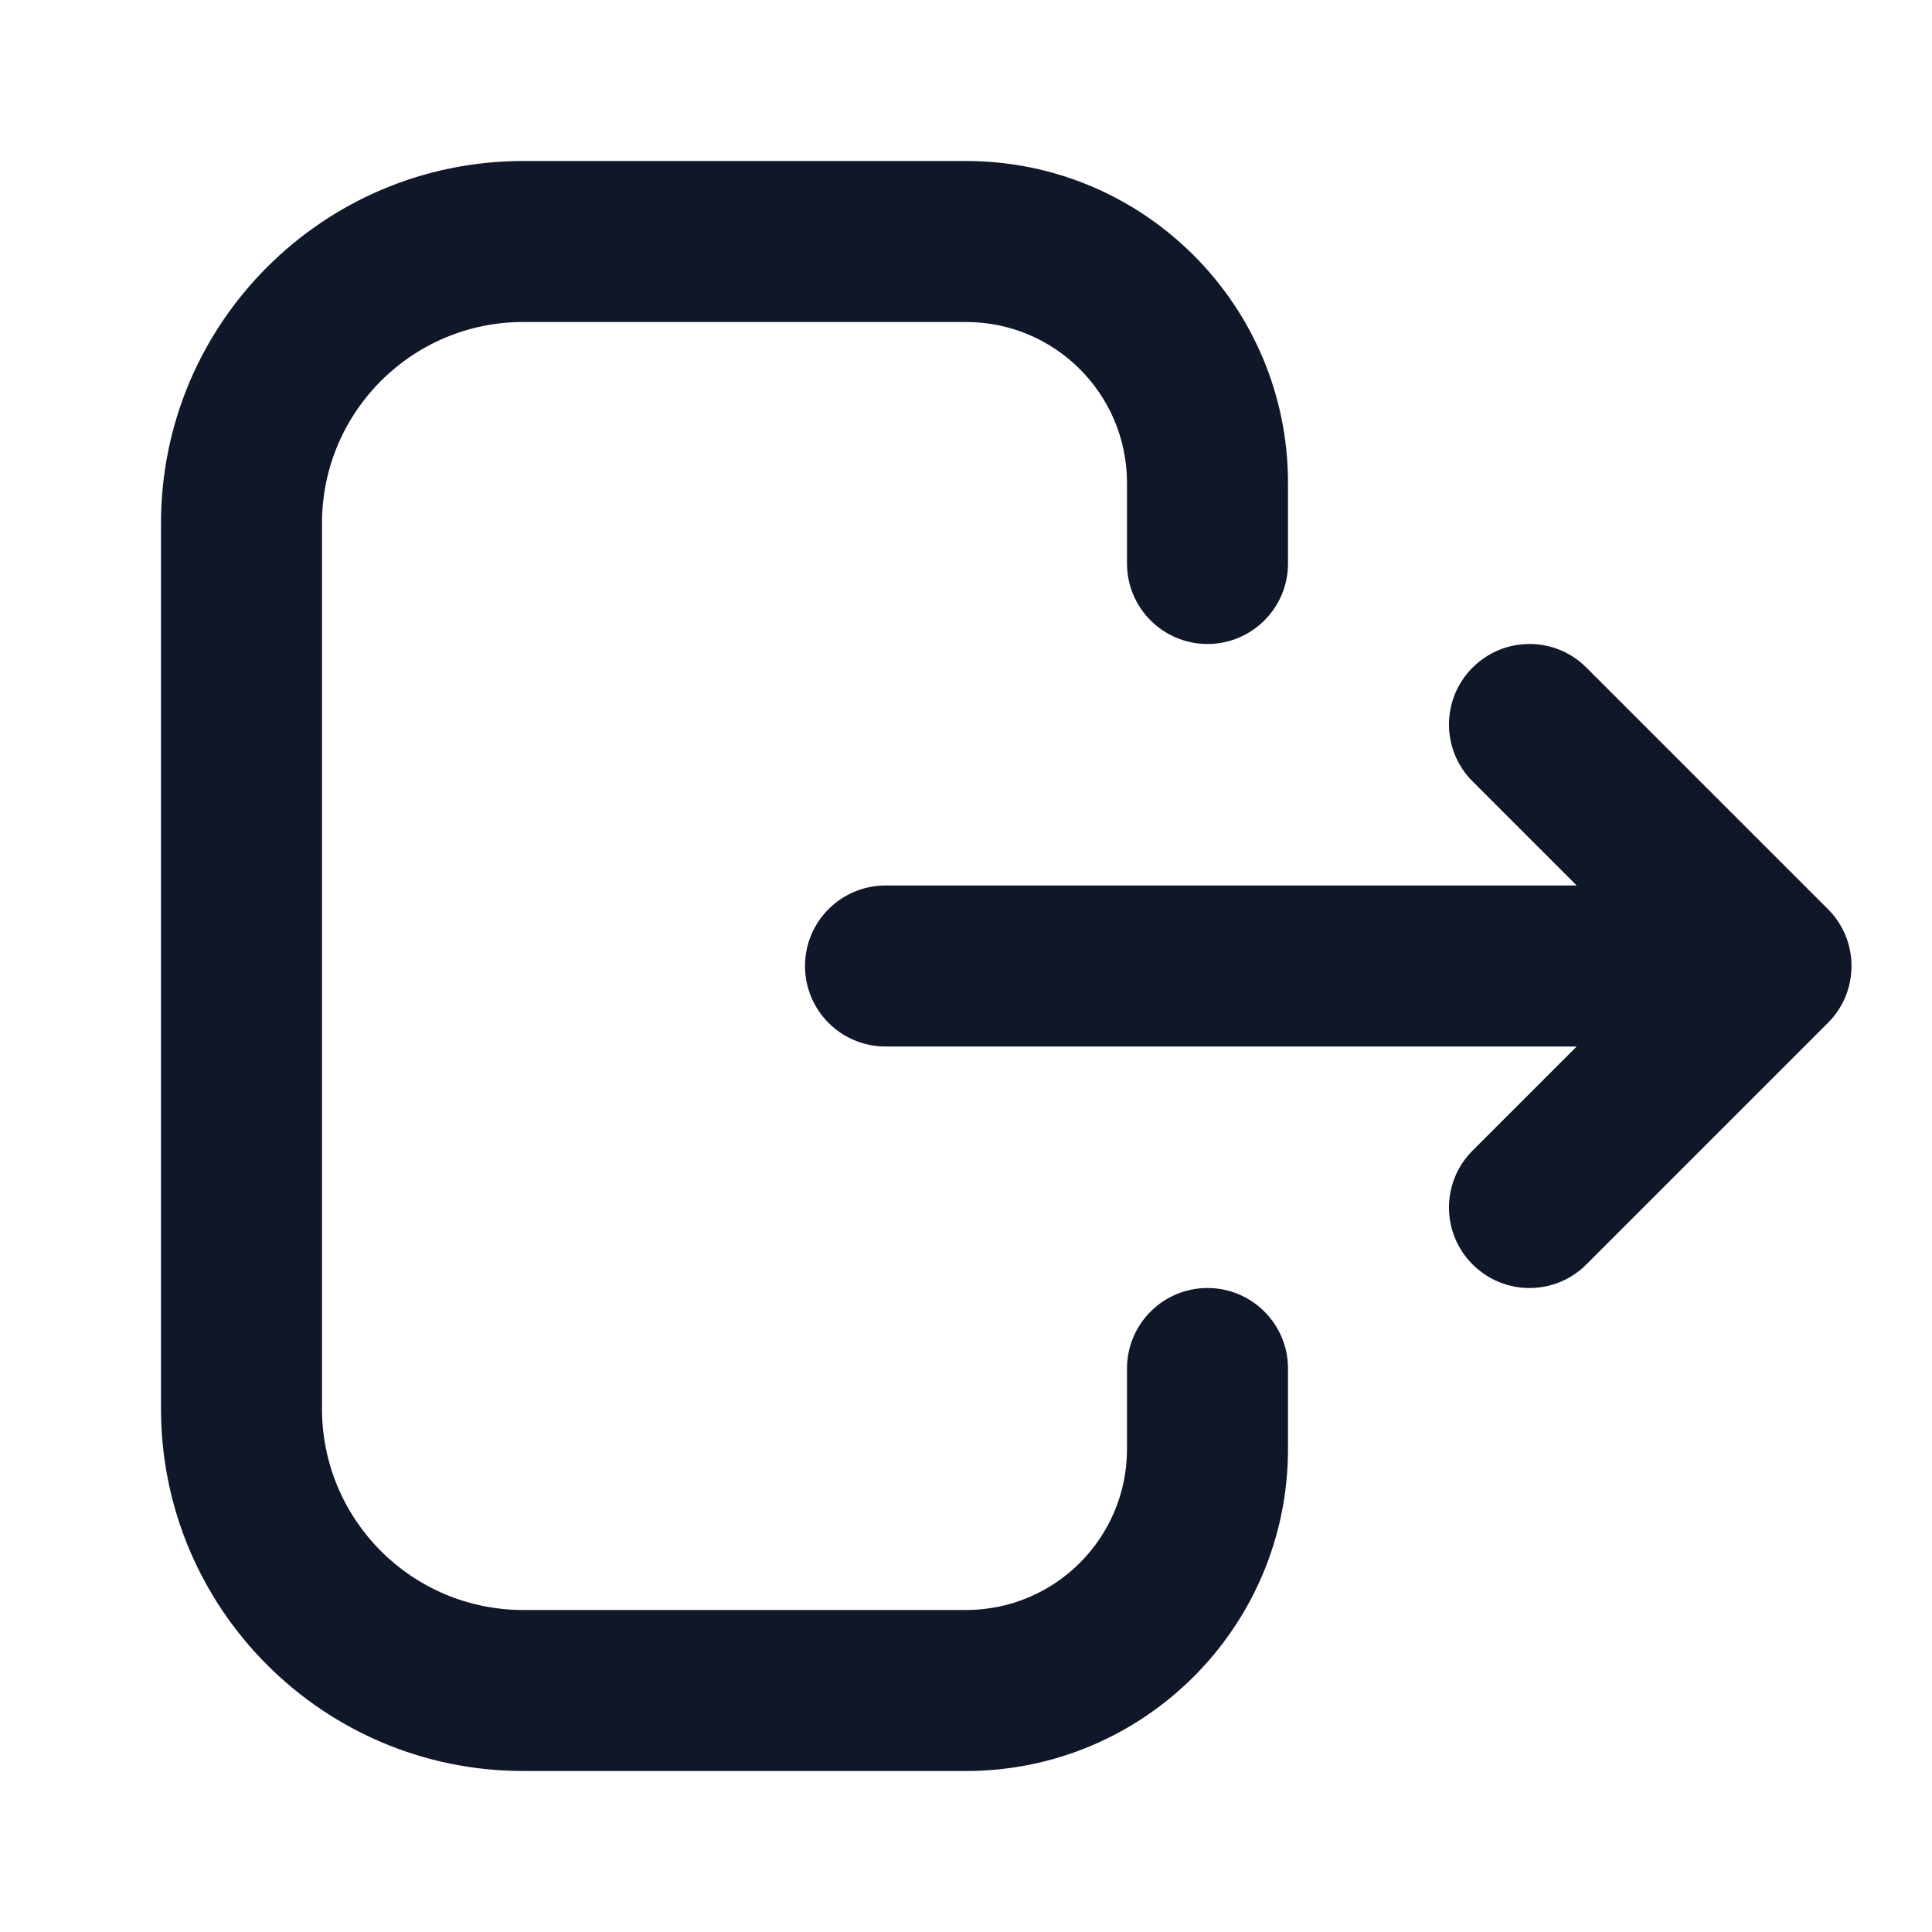 <svg xmlns="http://www.w3.org/2000/svg" xmlns:xlink="http://www.w3.org/1999/xlink" width="24" height="24" viewBox="0 0 24 24" fill="none">
<path d="M2 6.5L2 17.5C2 19.985 4.015 22 6.5 22L12 22C14.209 22 16 20.209 16 18L16 17C16 16.448 15.552 16 15 16C14.448 16 14 16.448 14 17L14 18C14 19.105 13.105 20 12 20L6.5 20C5.119 20 4 18.881 4 17.5L4 6.5C4 5.119 5.119 4 6.5 4L12 4C13.105 4 14 4.895 14 6L14 7C14 7.552 14.448 8 15 8C15.552 8 16 7.552 16 7L16 6C16 3.791 14.209 2 12 2L6.5 2C4.015 2 2 4.015 2 6.5ZM18.293 8.293C17.902 8.683 17.902 9.317 18.293 9.707L19.586 11L11 11C10.448 11 10 11.448 10 12C10 12.552 10.448 13 11 13L19.586 13L18.293 14.293C17.902 14.683 17.902 15.317 18.293 15.707C18.683 16.098 19.317 16.098 19.707 15.707L22.707 12.707C23.098 12.317 23.098 11.683 22.707 11.293L19.707 8.293C19.317 7.902 18.683 7.902 18.293 8.293Z" fill-rule="evenodd"  fill="#0F1729" >
</path>
</svg>
